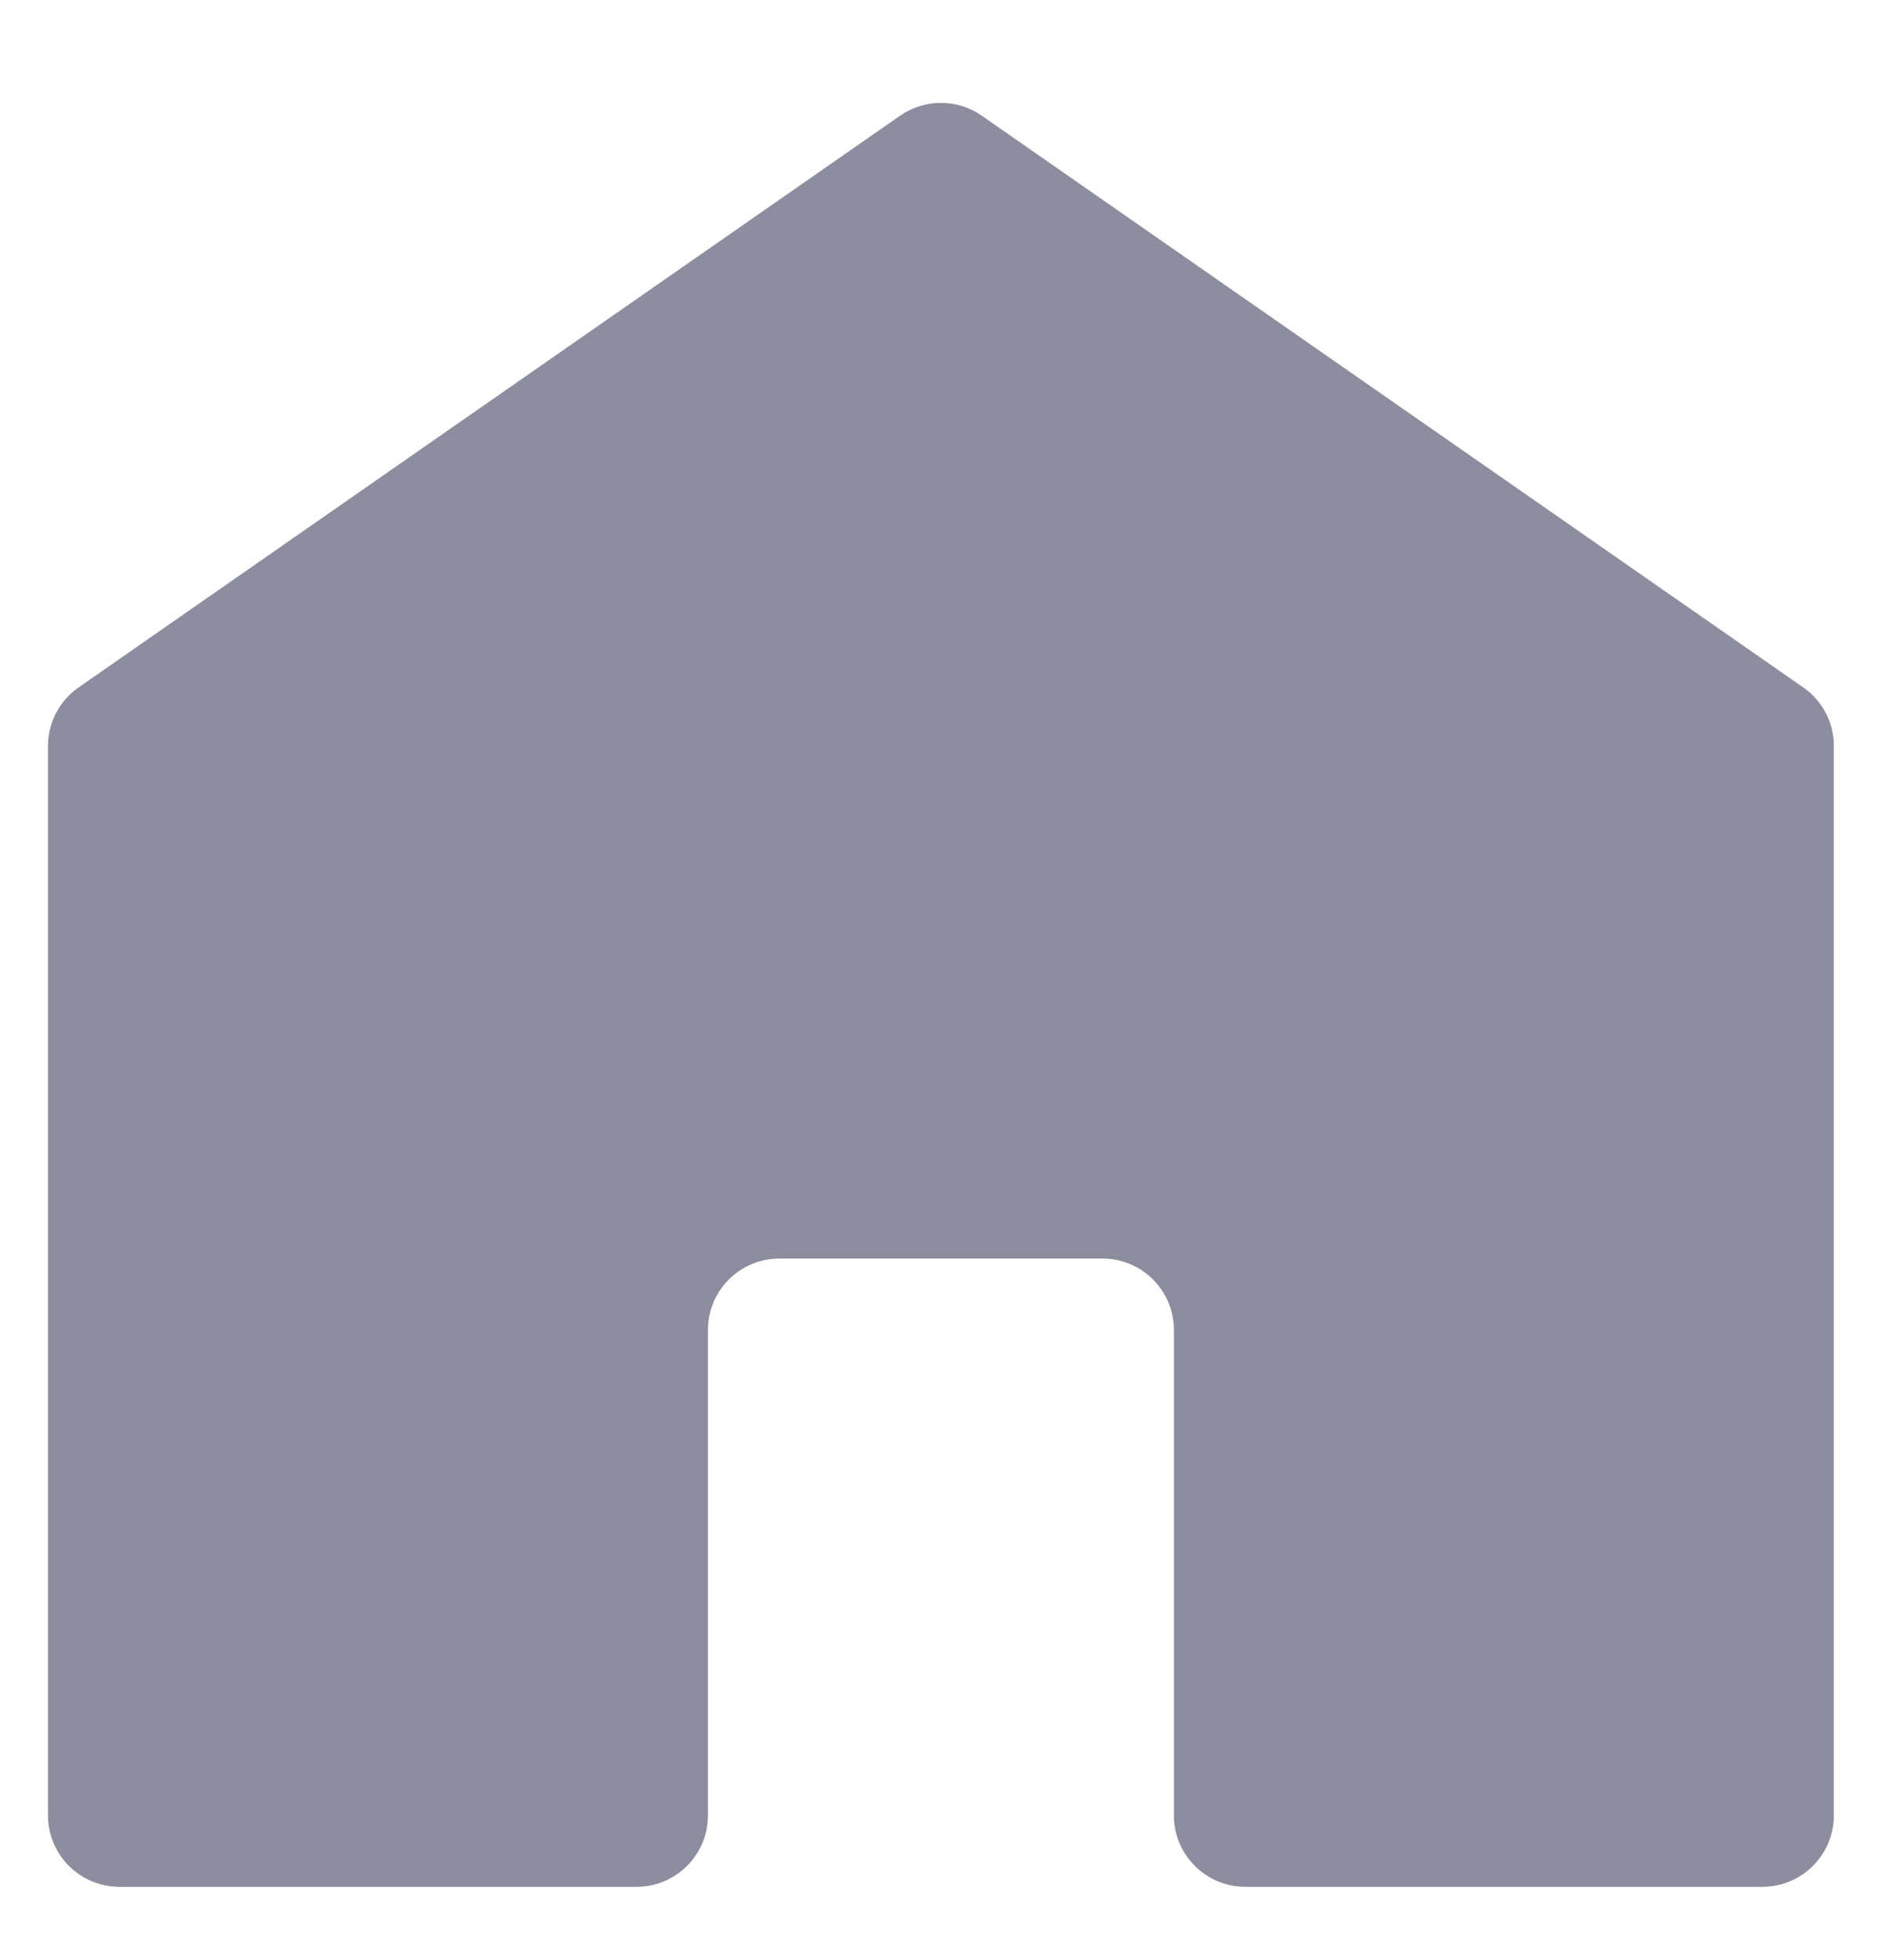 <svg width="24" height="25" viewBox="0 0 24 25" fill="none" xmlns="http://www.w3.org/2000/svg">
<g clip-path="url(#clip0_1547_15627)">
<g clip-path="url(#clip1_1547_15627)">
<path d="M12.519 1.475C12.207 1.258 11.791 1.258 11.479 1.475L1.003 8.767C0.758 8.937 0.612 9.216 0.612 9.515V23.154C0.612 23.657 1.02 24.065 1.523 24.065H8.117C8.62 24.065 9.028 23.657 9.028 23.154V16.963C9.028 16.46 9.436 16.052 9.939 16.052H14.059C14.562 16.052 14.97 16.46 14.97 16.963V23.154C14.97 23.657 15.378 24.065 15.881 24.065H22.475C22.978 24.065 23.386 23.657 23.386 23.154V9.515C23.386 9.216 23.24 8.937 22.995 8.767L12.519 1.475Z" fill="#8D8D9F"/>
</g>
</g>
<defs>
<clipPath id="clip0_1547_15627">
<rect width="24" height="24" fill="white" transform="translate(-0.001 0.588)"/>
</clipPath>
<clipPath id="clip1_1547_15627">
<rect width="22.773" height="22.952" fill="white" transform="translate(0.612 1.113)"/>
</clipPath>
</defs>
</svg>
